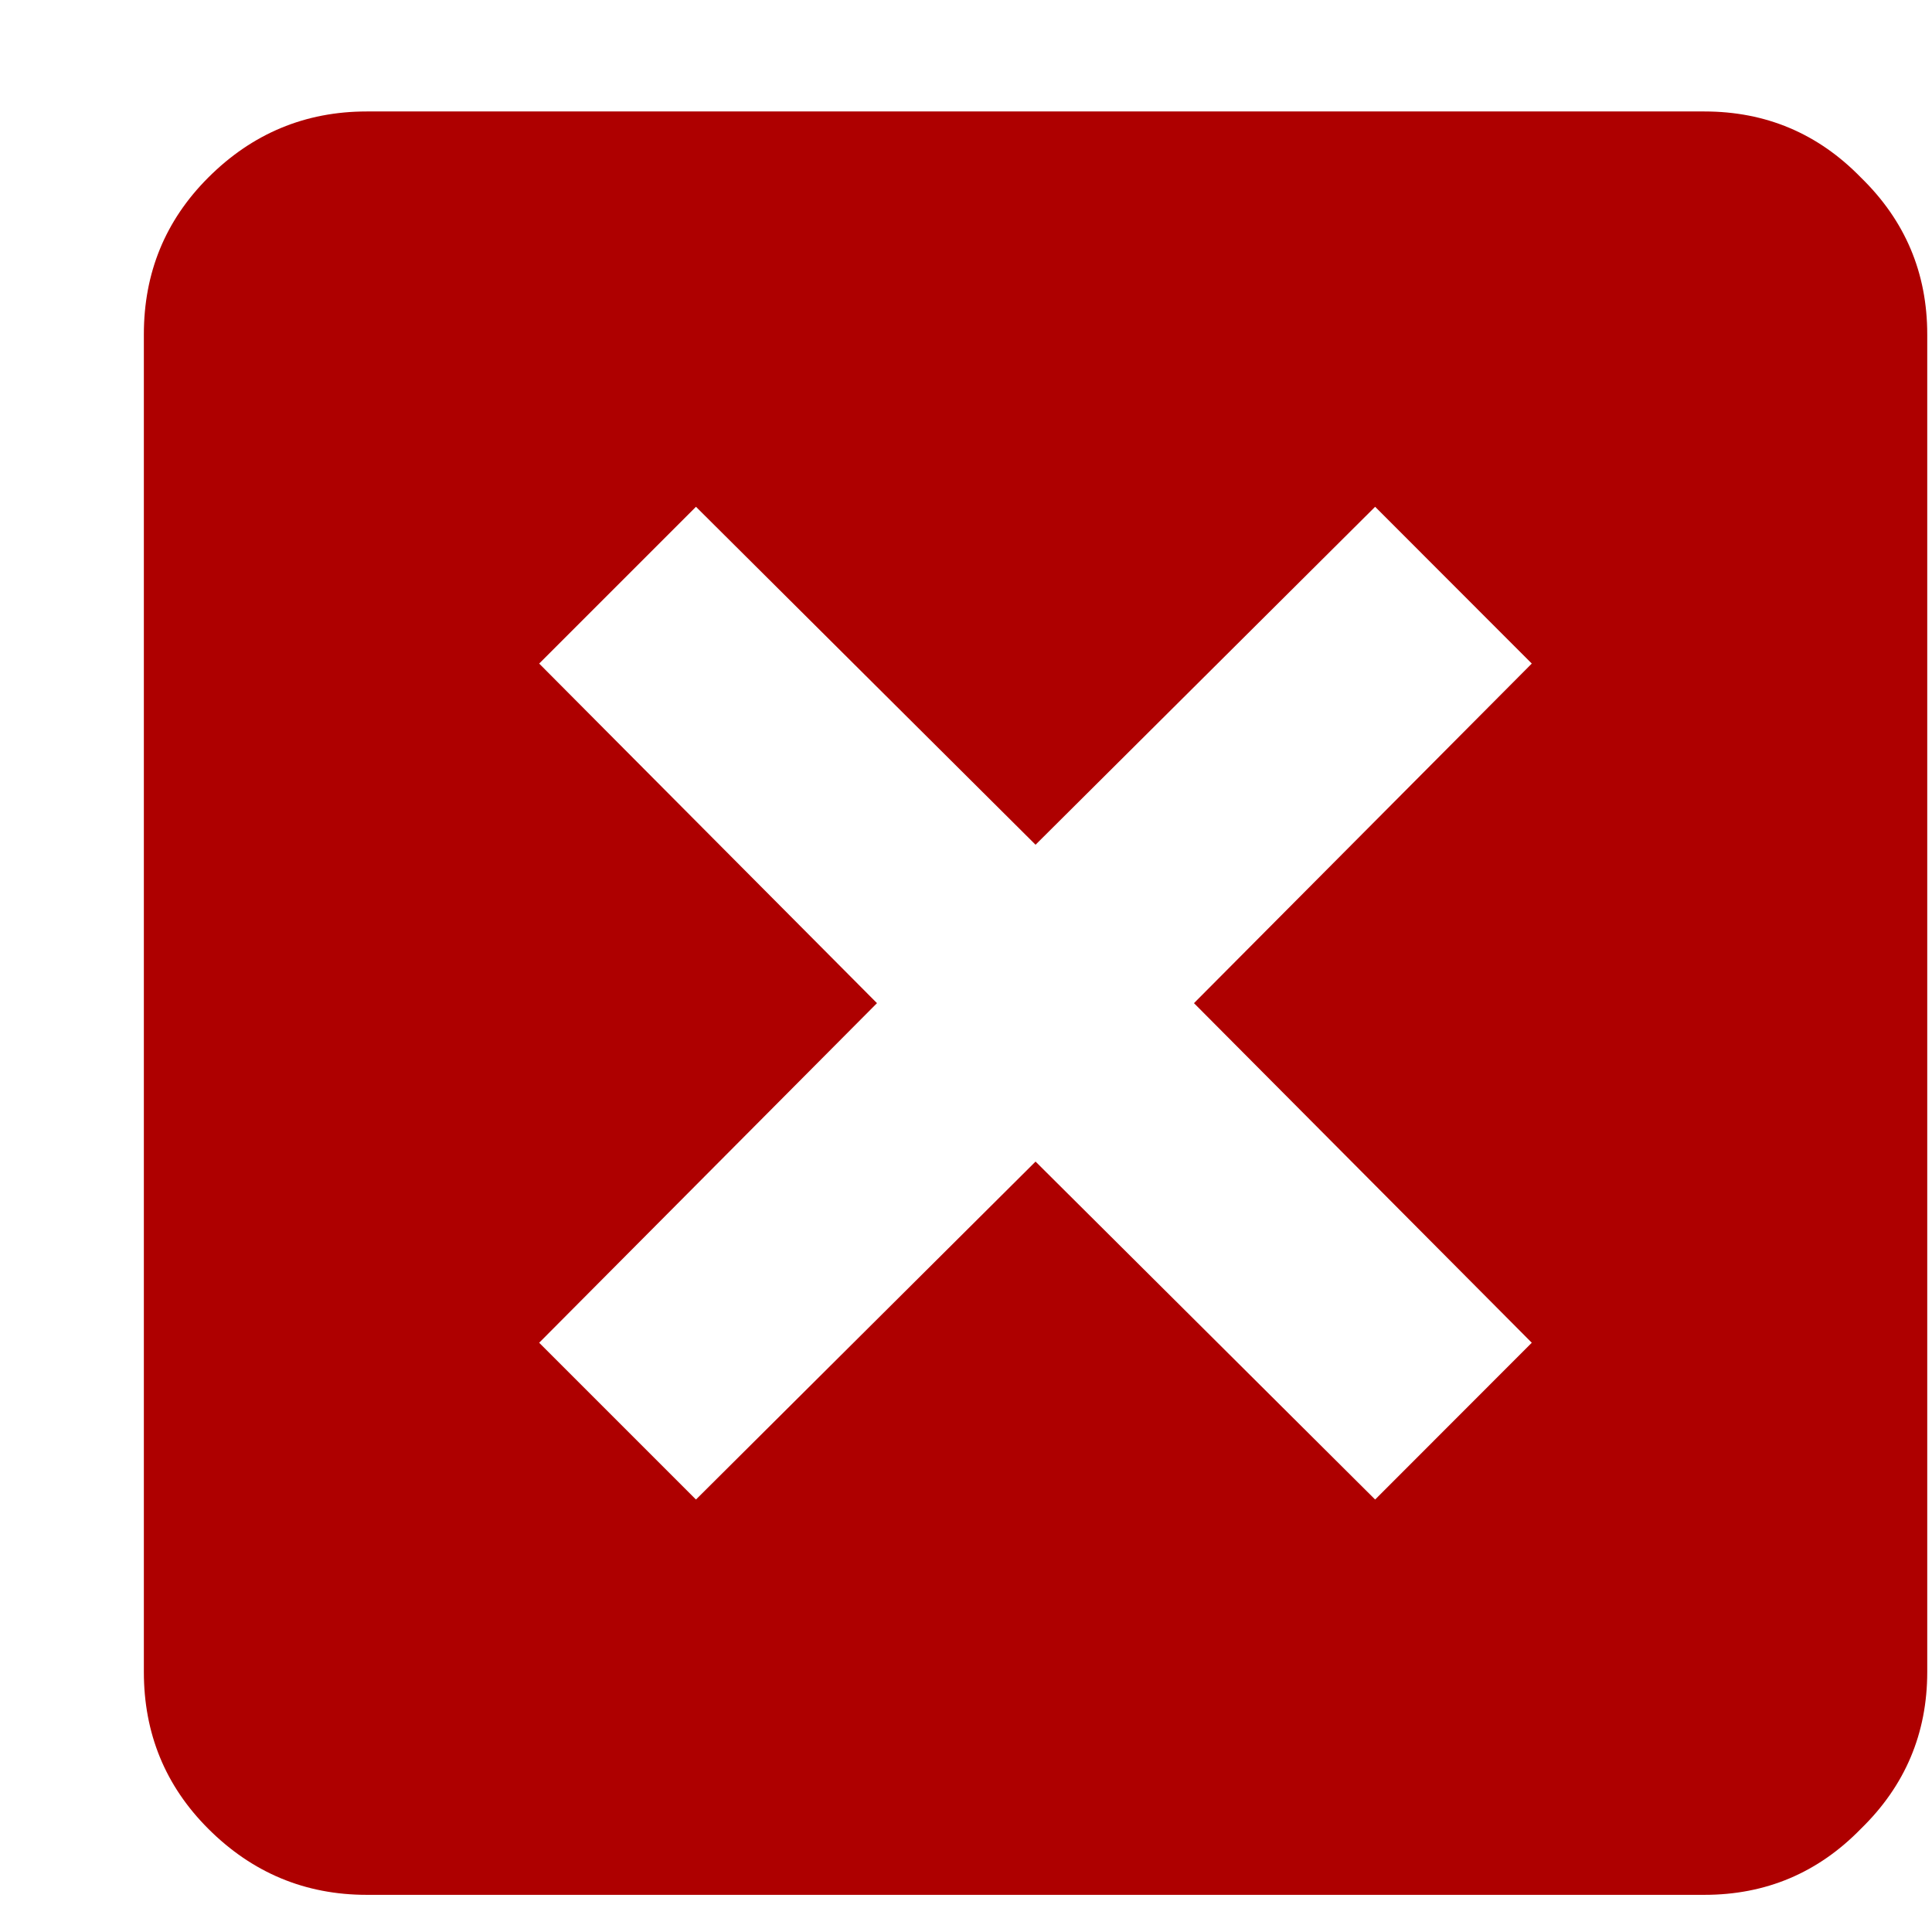 <svg width="13" height="13" viewBox="0 0 13 13" fill="none" xmlns="http://www.w3.org/2000/svg">
<path d="M11.468 0.75H2.468C2.054 0.75 1.698 0.898 1.401 1.195C1.112 1.484 0.968 1.836 0.968 2.25V11.25C0.968 11.664 1.112 12.016 1.401 12.305C1.698 12.602 2.054 12.75 2.468 12.75H11.468C11.882 12.75 12.233 12.602 12.522 12.305C12.819 12.016 12.968 11.664 12.968 11.25V2.25C12.968 1.836 12.819 1.484 12.522 1.195C12.233 0.898 11.882 0.75 11.468 0.75ZM10.307 9.035L9.253 10.09L6.968 7.816L4.683 10.09L3.628 9.035L5.901 6.75L3.628 4.465L4.683 3.41L6.968 5.684L9.253 3.41L10.307 4.465L8.034 6.75L10.307 9.035Z" fill="#AE0000"/>
</svg>
